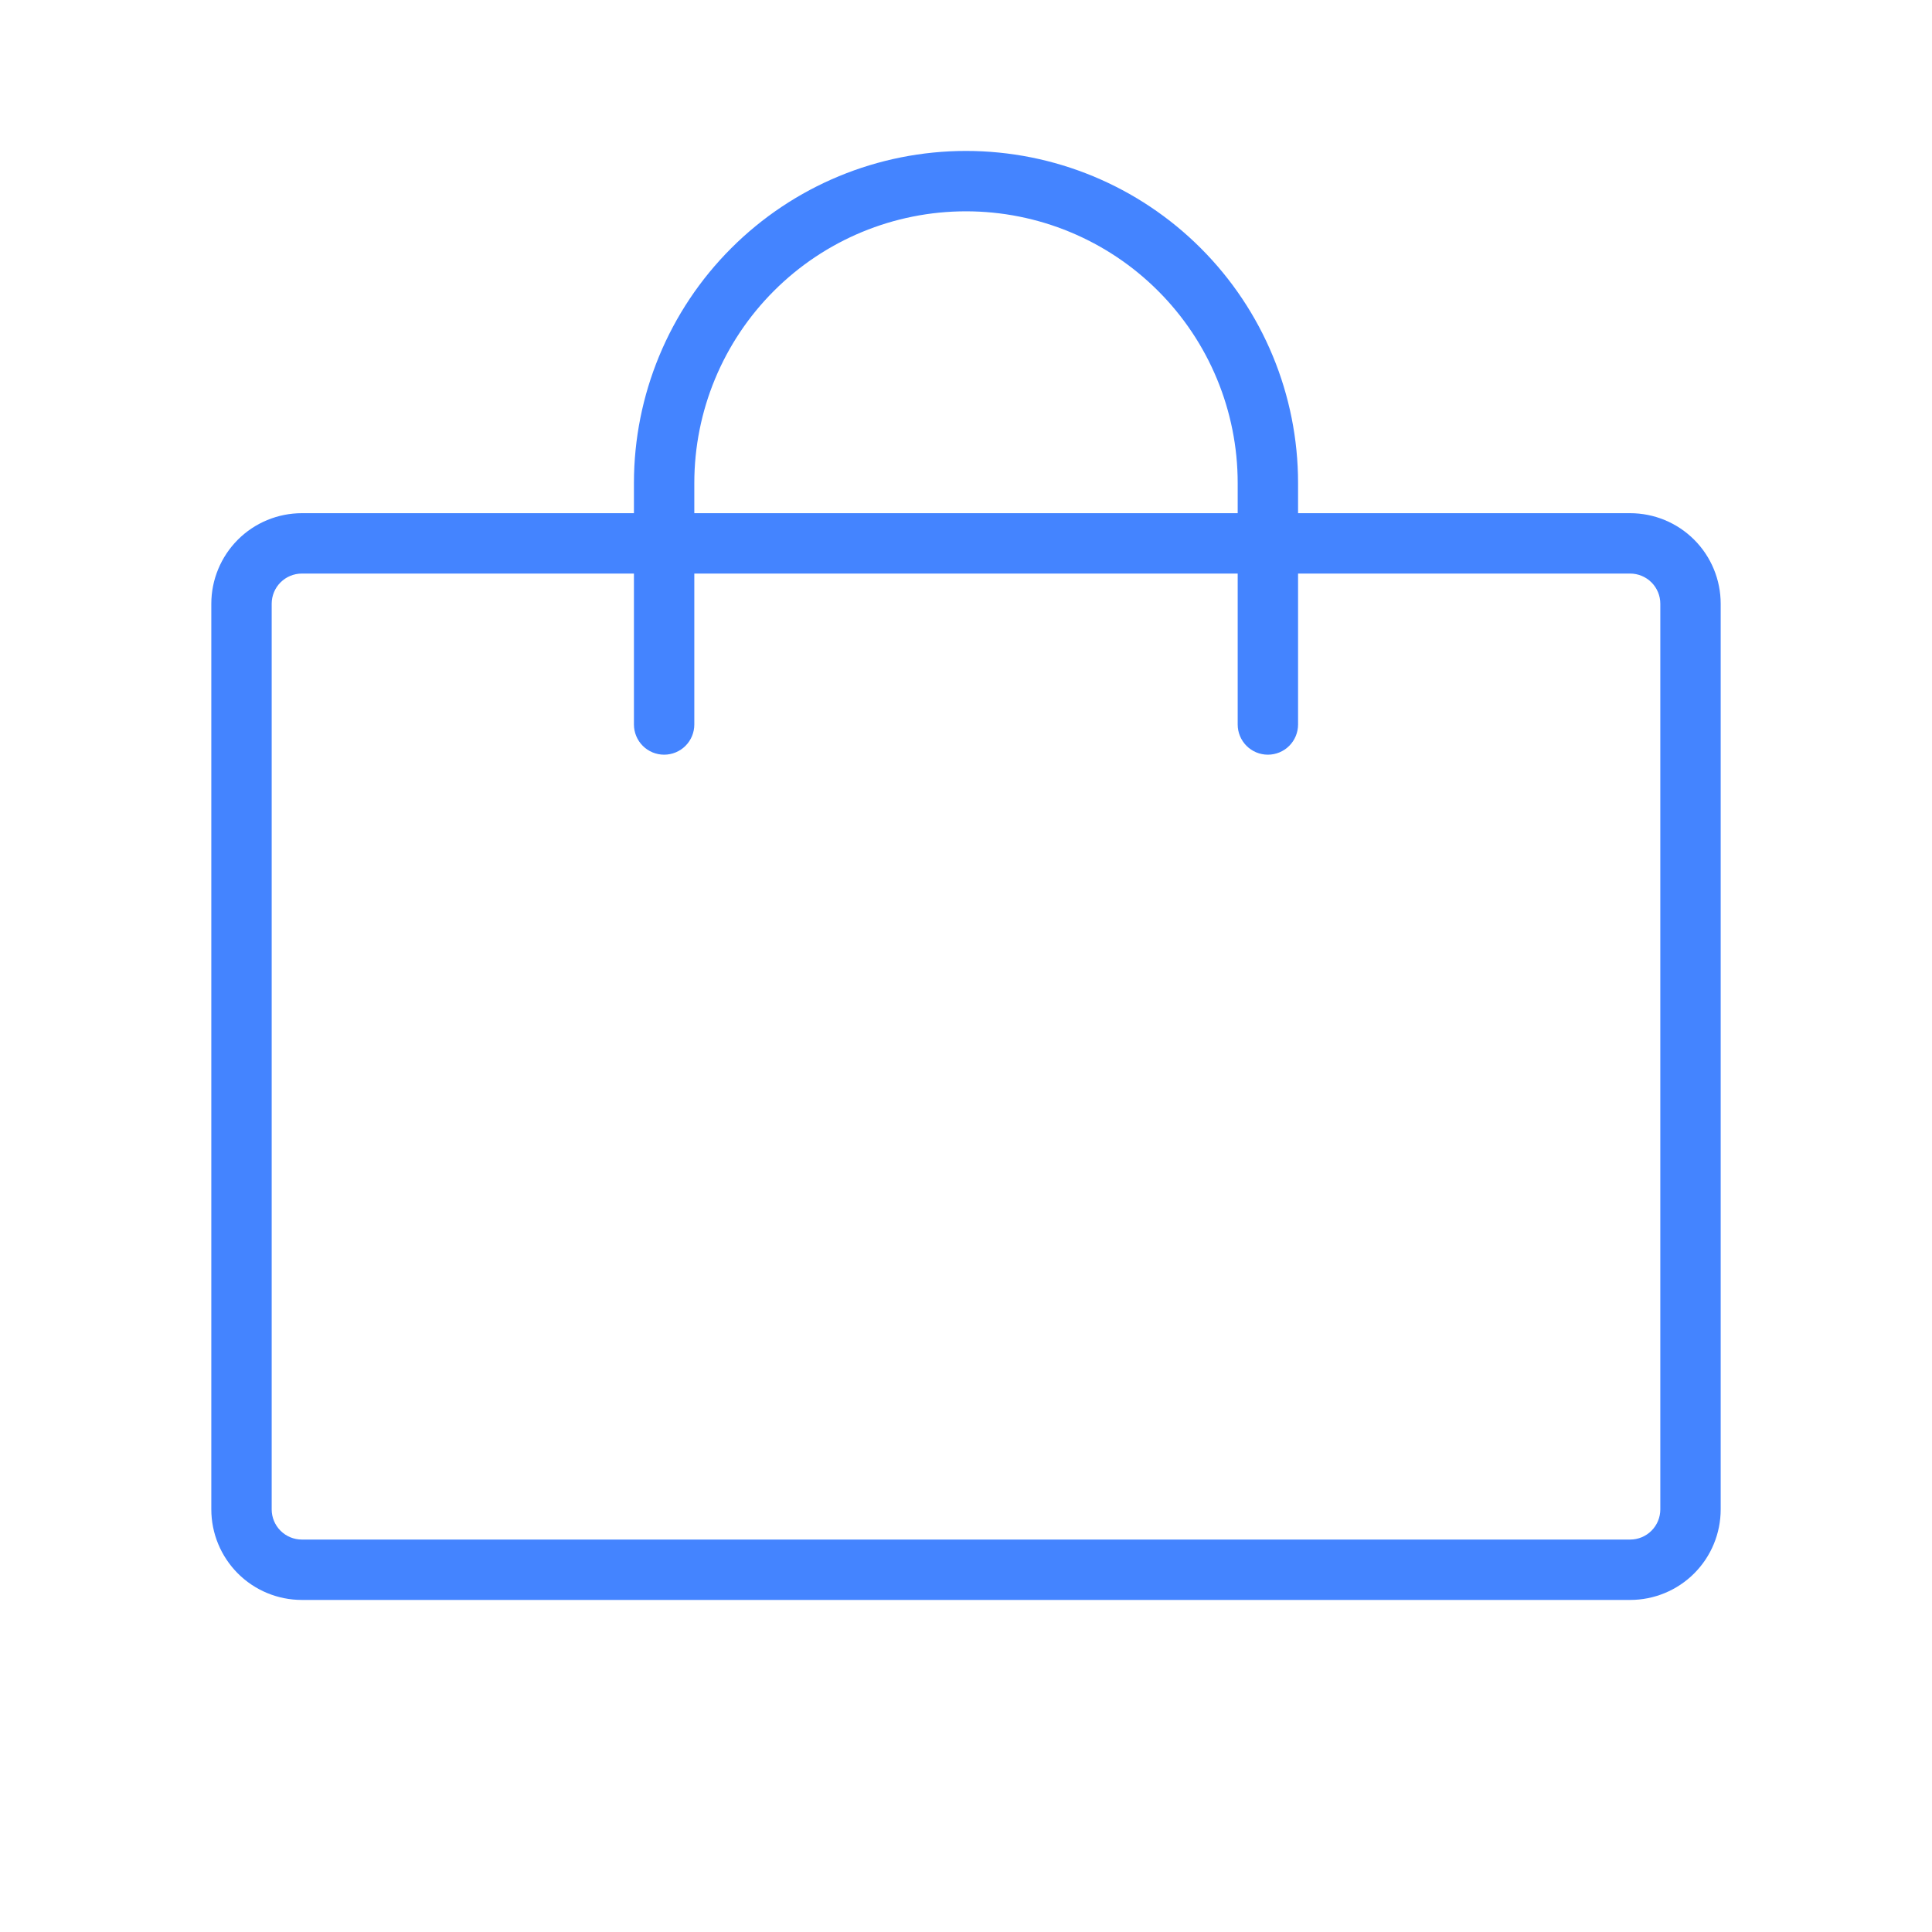 <svg width="40" height="40" viewBox="0 0 40 40" fill="none" xmlns="http://www.w3.org/2000/svg">
<path d="M33.75 10.625H26.875V10C26.875 8.177 26.151 6.428 24.861 5.139C23.572 3.849 21.823 3.125 20 3.125C18.177 3.125 16.428 3.849 15.139 5.139C13.849 6.428 13.125 8.177 13.125 10V10.625H6.25C5.753 10.625 5.276 10.822 4.924 11.174C4.573 11.526 4.375 12.003 4.375 12.5V31.25C4.375 31.747 4.573 32.224 4.924 32.576C5.276 32.928 5.753 33.125 6.25 33.125H33.75C34.247 33.125 34.724 32.928 35.076 32.576C35.428 32.224 35.625 31.747 35.625 31.25V12.5C35.625 12.003 35.428 11.526 35.076 11.174C34.724 10.822 34.247 10.625 33.75 10.625ZM14.375 10C14.375 8.508 14.968 7.077 16.023 6.023C17.077 4.968 18.508 4.375 20 4.375C21.492 4.375 22.923 4.968 23.977 6.023C25.032 7.077 25.625 8.508 25.625 10V10.625H14.375V10ZM34.375 31.25C34.375 31.416 34.309 31.575 34.192 31.692C34.075 31.809 33.916 31.875 33.75 31.875H6.25C6.084 31.875 5.925 31.809 5.808 31.692C5.691 31.575 5.625 31.416 5.625 31.25V12.5C5.625 12.334 5.691 12.175 5.808 12.058C5.925 11.941 6.084 11.875 6.25 11.875H13.125V15C13.125 15.166 13.191 15.325 13.308 15.442C13.425 15.559 13.584 15.625 13.75 15.625C13.916 15.625 14.075 15.559 14.192 15.442C14.309 15.325 14.375 15.166 14.375 15V11.875H25.625V15C25.625 15.166 25.691 15.325 25.808 15.442C25.925 15.559 26.084 15.625 26.25 15.625C26.416 15.625 26.575 15.559 26.692 15.442C26.809 15.325 26.875 15.166 26.875 15V11.875H33.75C33.916 11.875 34.075 11.941 34.192 12.058C34.309 12.175 34.375 12.334 34.375 12.5V31.25Z" fill="#4484FF"/>
</svg>
